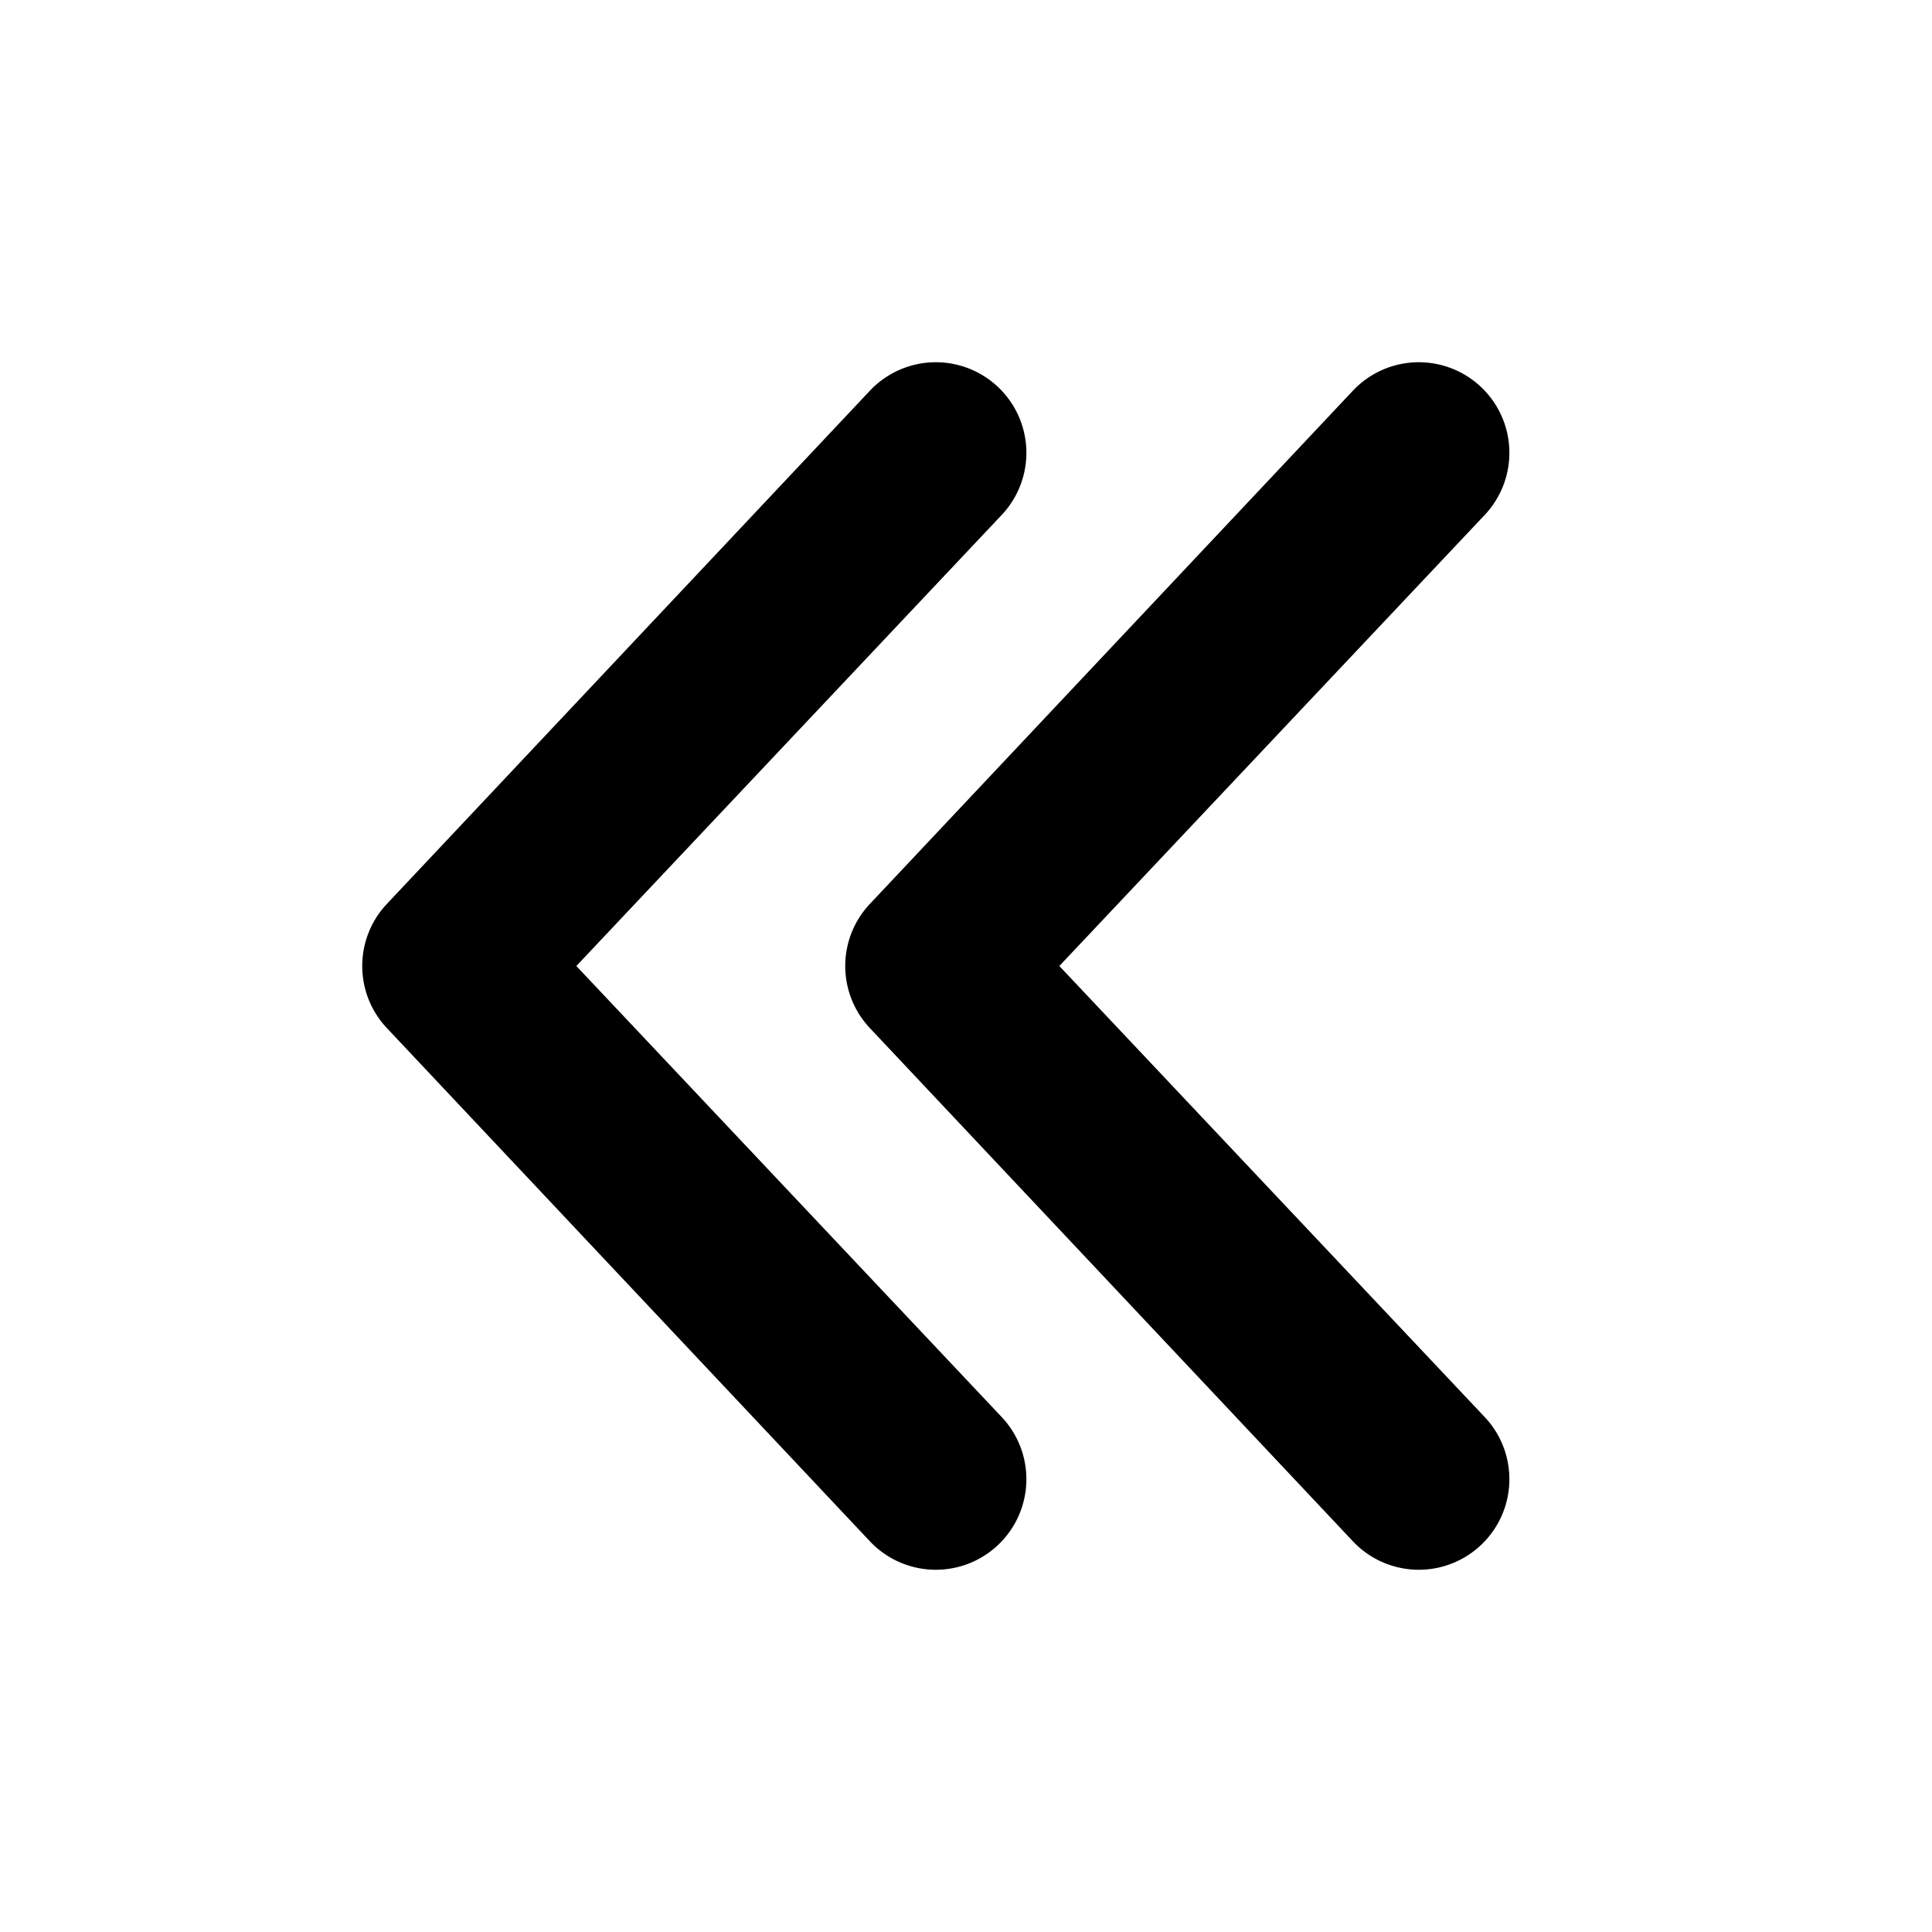 <svg xmlns="http://www.w3.org/2000/svg" aria-hidden="true" role="img" width="16" height="16" fill="currentColor" class="fluent fluent-chevron-double-left-fill" viewBox="0 0 16 16"><path d="M8.3 11.74a.75.75 0 1 1-1.1 1.02l-4-4.25a.75.75 0 0 1 0-1.02l4-4.25a.75.75 0 1 1 1.1 1.02L4.773 8L8.3 11.74Zm4 0a.75.75 0 1 1-1.1 1.02l-4-4.25a.75.75 0 0 1 0-1.02l4-4.25a.75.75 0 1 1 1.1 1.02L8.773 8l3.527 3.74Z"/></svg>